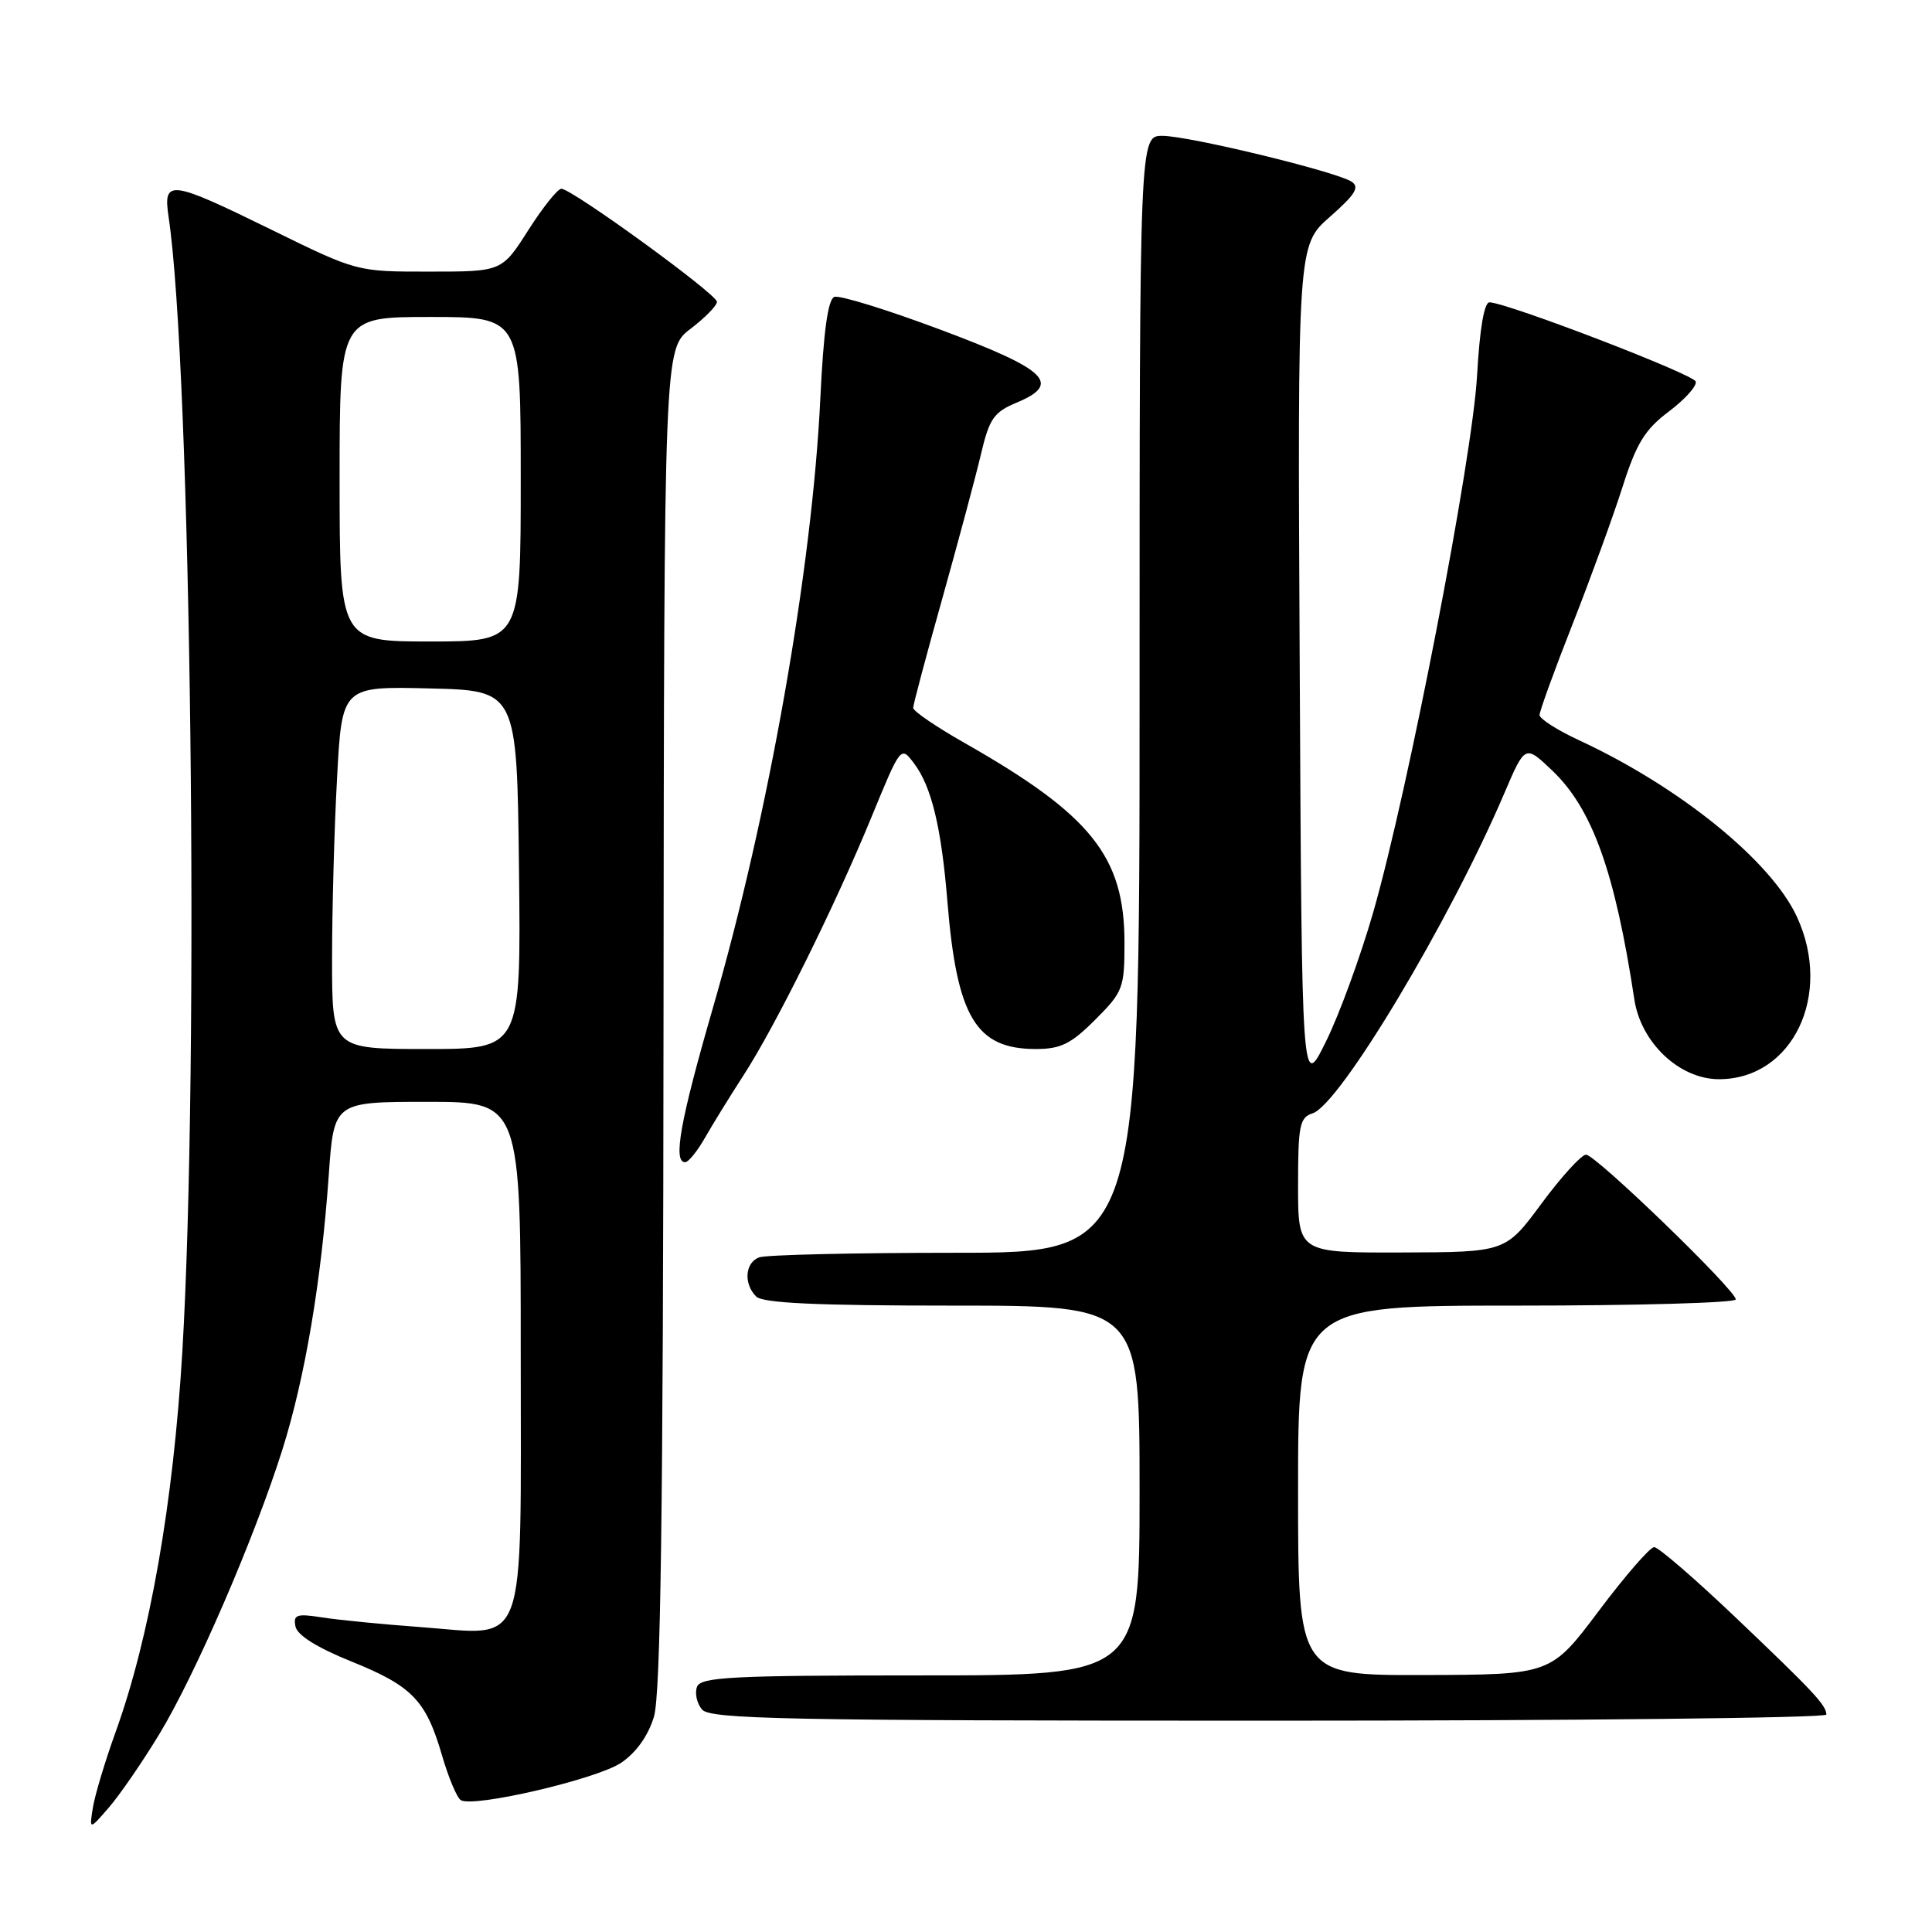 <?xml version="1.0" encoding="UTF-8" standalone="no"?>
<!DOCTYPE svg PUBLIC "-//W3C//DTD SVG 1.1//EN" "http://www.w3.org/Graphics/SVG/1.1/DTD/svg11.dtd" >
<svg xmlns="http://www.w3.org/2000/svg" xmlns:xlink="http://www.w3.org/1999/xlink" version="1.1" viewBox="0 0 256 256">
 <g >
 <path fill="currentColor"
d=" M 21.10 229.80 C 25.87 221.94 33.69 203.88 37.41 192.11 C 40.41 182.60 42.57 169.81 43.56 155.75 C 44.24 146.00 44.24 146.00 56.62 146.00 C 69.00 146.00 69.00 146.00 69.00 179.35 C 69.00 219.51 70.04 216.66 55.76 215.60 C 50.67 215.23 44.77 214.65 42.65 214.31 C 39.31 213.79 38.84 213.95 39.15 215.51 C 39.38 216.67 41.99 218.31 46.50 220.13 C 54.63 223.41 56.44 225.28 58.57 232.60 C 59.43 235.55 60.55 238.22 61.06 238.53 C 62.72 239.56 79.08 235.75 82.30 233.58 C 84.30 232.23 85.89 230.00 86.65 227.48 C 87.54 224.52 87.87 200.69 87.92 134.87 C 88.00 46.24 88.00 46.24 91.50 43.57 C 93.43 42.10 95.00 40.49 95.00 39.99 C 95.00 38.98 75.76 25.00 74.38 25.01 C 73.90 25.01 71.92 27.48 70.00 30.50 C 66.50 35.99 66.50 35.99 56.90 35.99 C 47.30 36.00 47.30 36.00 36.09 30.50 C 22.47 23.82 21.59 23.70 22.34 28.75 C 25.32 48.60 26.43 140.78 24.16 179.11 C 22.97 199.15 19.83 217.03 15.32 229.50 C 13.93 233.35 12.58 237.85 12.31 239.50 C 11.83 242.50 11.83 242.50 14.43 239.50 C 15.86 237.85 18.86 233.49 21.10 229.80 Z  M 242.00 227.19 C 242.00 225.96 240.31 224.15 229.84 214.19 C 224.53 209.14 219.73 205.00 219.19 205.00 C 218.64 205.00 215.34 208.80 211.85 213.45 C 205.50 221.90 205.50 221.90 188.75 221.95 C 172.00 222.00 172.00 222.00 172.00 197.50 C 172.00 173.00 172.00 173.00 201.00 173.00 C 216.95 173.00 230.00 172.63 230.00 172.18 C 230.00 170.95 211.43 153.00 210.16 153.00 C 209.55 153.00 206.90 155.91 204.27 159.46 C 199.50 165.92 199.50 165.92 185.75 165.96 C 172.00 166.00 172.00 166.00 172.00 157.07 C 172.00 149.13 172.21 148.07 173.93 147.52 C 177.52 146.38 192.12 122.02 199.34 105.09 C 202.08 98.68 202.08 98.68 205.67 102.09 C 210.99 107.16 213.98 115.48 216.56 132.43 C 217.43 138.18 222.55 143.00 227.77 143.00 C 237.52 143.00 242.88 131.85 238.11 121.50 C 234.70 114.09 222.59 104.28 209.22 98.08 C 206.35 96.75 204.00 95.25 204.00 94.74 C 204.00 94.24 205.97 88.80 208.39 82.66 C 210.80 76.52 213.78 68.34 215.01 64.47 C 216.84 58.73 217.96 56.91 221.14 54.52 C 223.28 52.91 224.88 51.12 224.69 50.55 C 224.37 49.58 199.93 40.19 197.38 40.06 C 196.67 40.02 196.07 43.51 195.72 49.75 C 195.10 60.81 186.61 104.67 181.96 120.88 C 180.28 126.72 177.47 134.43 175.70 138.00 C 172.50 144.50 172.50 144.50 172.22 88.50 C 171.93 32.50 171.93 32.50 176.22 28.73 C 179.61 25.75 180.20 24.78 179.07 24.06 C 176.91 22.70 157.50 18.00 154.03 18.00 C 151.00 18.00 151.00 18.00 151.00 92.00 C 151.00 166.00 151.00 166.00 126.58 166.00 C 113.15 166.00 101.45 166.27 100.58 166.61 C 98.71 167.33 98.51 170.11 100.20 171.80 C 101.07 172.67 108.24 173.00 126.20 173.00 C 151.00 173.00 151.00 173.00 151.00 197.50 C 151.00 222.00 151.00 222.00 121.97 222.00 C 96.98 222.00 92.86 222.21 92.36 223.51 C 92.04 224.34 92.33 225.69 93.01 226.51 C 94.08 227.80 103.95 228.00 168.12 228.00 C 208.76 228.00 242.00 227.64 242.00 227.19 Z  M 93.42 150.75 C 94.44 148.96 96.73 145.25 98.51 142.50 C 102.75 135.96 110.71 119.89 115.52 108.16 C 119.36 98.82 119.36 98.82 121.12 101.16 C 123.43 104.21 124.74 109.65 125.54 119.50 C 126.79 134.79 129.32 139.00 137.25 139.00 C 140.55 139.00 141.91 138.33 145.12 135.12 C 148.81 131.43 149.00 130.92 149.00 124.93 C 149.00 113.48 144.59 107.98 127.75 98.41 C 124.04 96.30 121.00 94.23 121.00 93.80 C 121.00 93.38 122.74 86.84 124.87 79.27 C 126.99 71.69 129.30 63.09 129.99 60.15 C 131.09 55.48 131.69 54.61 134.69 53.36 C 140.72 50.84 138.80 48.99 124.63 43.69 C 117.56 41.04 111.22 39.08 110.55 39.34 C 109.71 39.67 109.12 43.93 108.70 52.76 C 107.62 75.36 101.85 108.08 94.41 133.74 C 90.14 148.51 89.15 154.00 90.78 154.00 C 91.22 154.00 92.40 152.54 93.42 150.75 Z  M 44.00 127.16 C 44.00 120.64 44.29 109.83 44.66 103.13 C 45.31 90.94 45.31 90.94 56.91 91.22 C 68.50 91.50 68.50 91.50 68.77 115.25 C 69.04 139.00 69.04 139.00 56.52 139.00 C 44.00 139.00 44.00 139.00 44.00 127.16 Z  M 45.00 63.50 C 45.00 42.00 45.00 42.00 57.00 42.00 C 69.00 42.00 69.00 42.00 69.00 63.50 C 69.00 85.00 69.00 85.00 57.00 85.00 C 45.00 85.00 45.00 85.00 45.00 63.50 Z "/>
</g>
</svg>